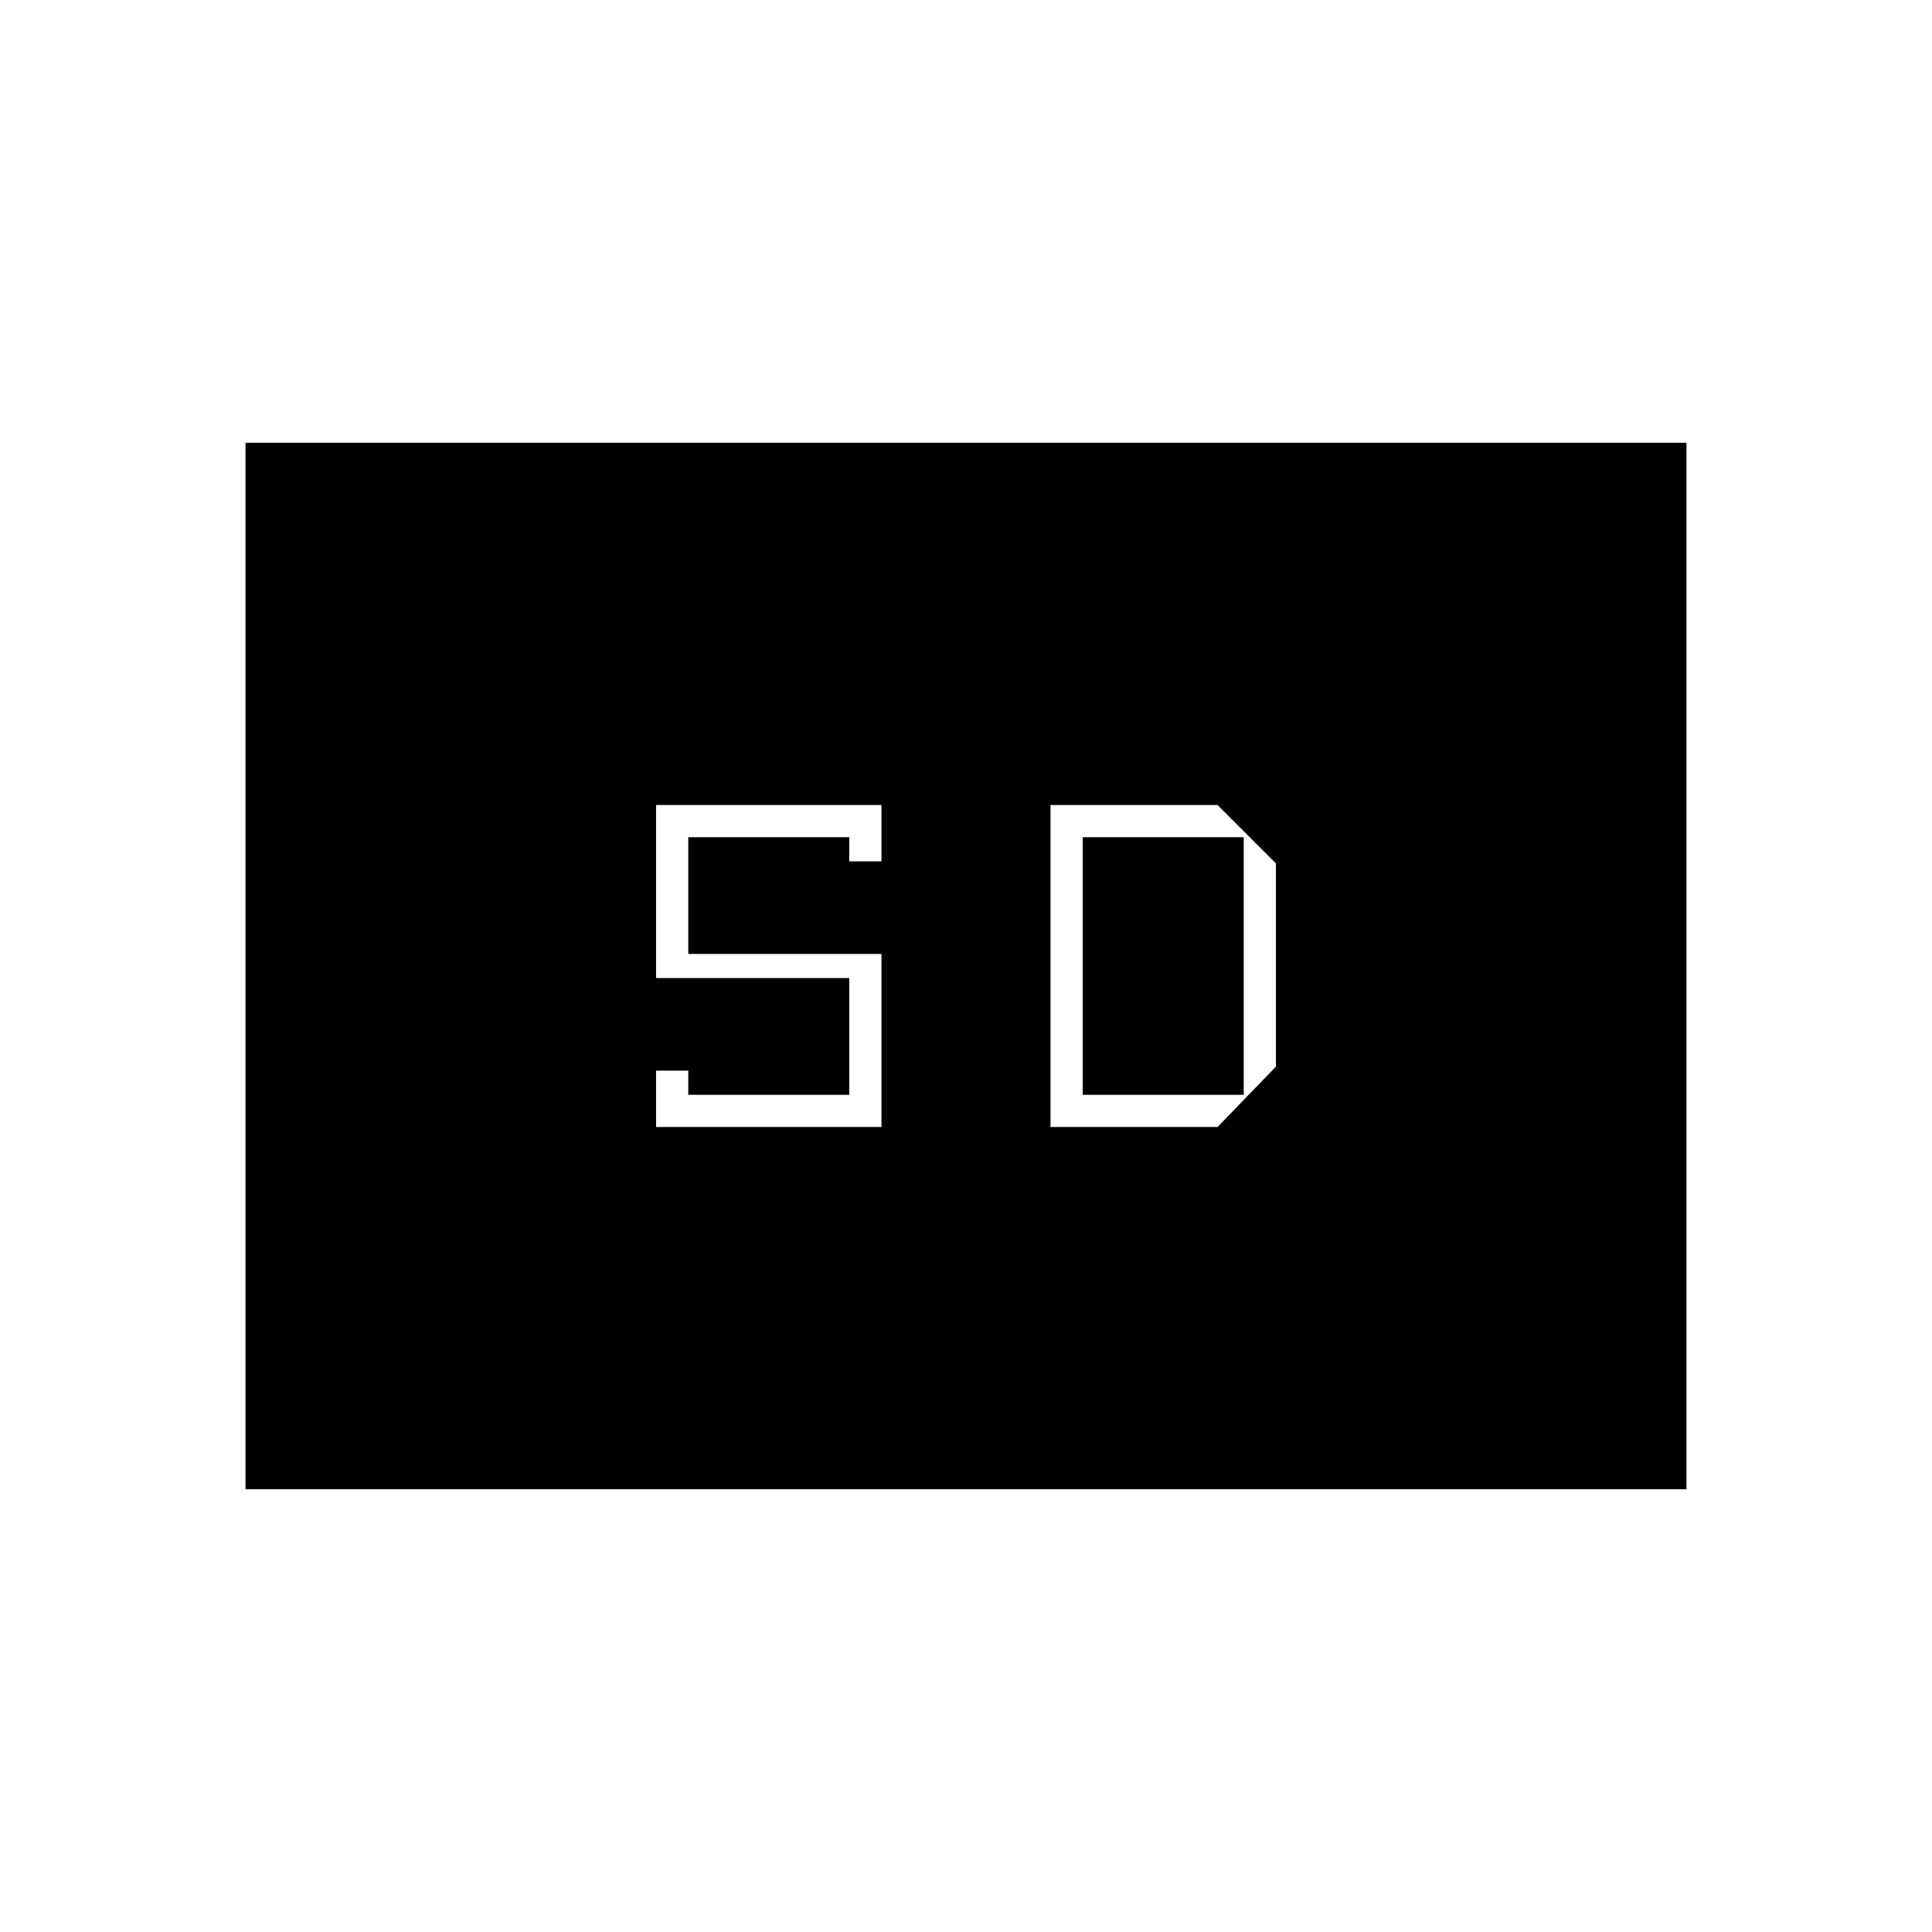 <svg xmlns="http://www.w3.org/2000/svg" height="20" viewBox="0 -960 960 960" width="20"><path d="M122-220v-520h716v520H122Zm204-180h112v-86h-96v-58h80v12h16v-28H326v86h96v58h-80v-12h-16v28Zm196 0h83l29-30v-101l-29-29h-83v160Zm16-16v-128h80v128h-80Z"/></svg>